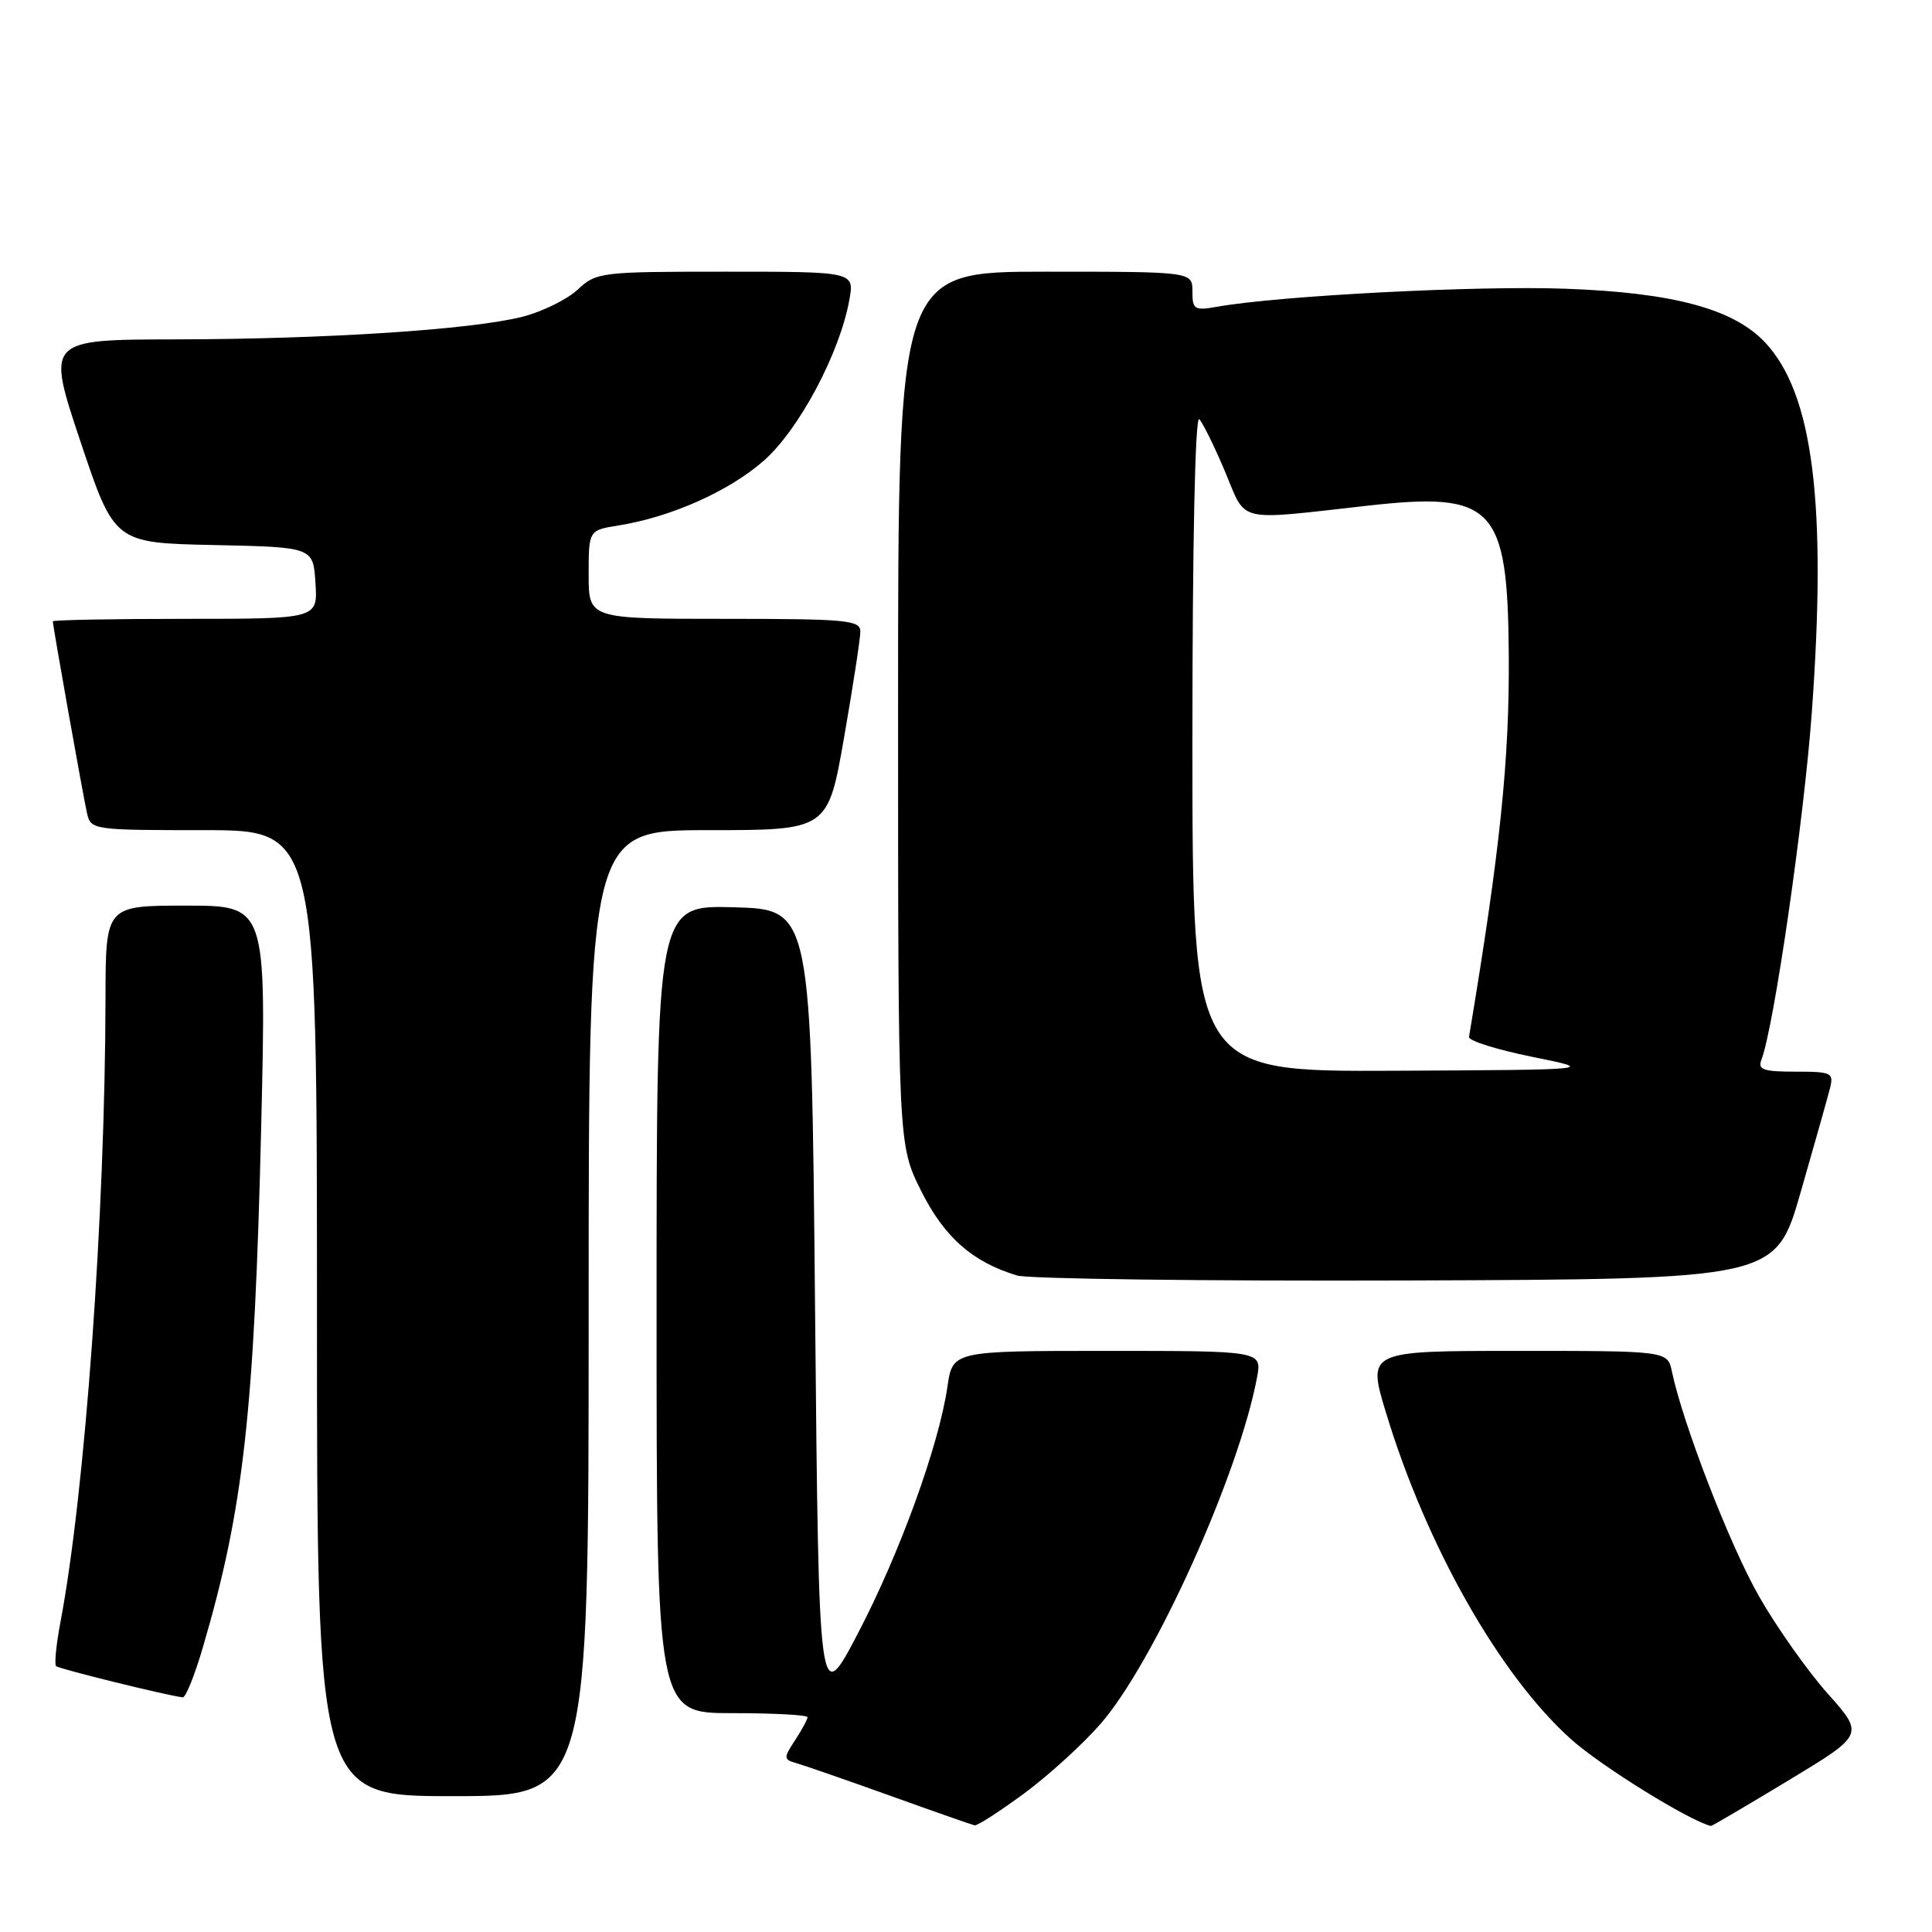 <?xml version="1.0" encoding="UTF-8" standalone="no"?>
<!DOCTYPE svg PUBLIC "-//W3C//DTD SVG 1.1//EN" "http://www.w3.org/Graphics/SVG/1.1/DTD/svg11.dtd" >
<svg xmlns="http://www.w3.org/2000/svg" xmlns:xlink="http://www.w3.org/1999/xlink" version="1.1" viewBox="0 0 256 256">
 <g >
 <path fill="currentColor"
d=" M 135.68 237.66 C 138.92 235.27 143.49 231.11 145.84 228.41 C 152.93 220.26 164.14 195.43 166.56 182.53 C 167.22 179.00 167.22 179.00 146.72 179.00 C 126.23 179.00 126.23 179.00 125.54 183.75 C 124.41 191.52 119.22 205.83 113.69 216.41 C 108.50 226.33 108.50 226.33 108.00 173.42 C 107.50 120.50 107.50 120.50 97.25 120.22 C 87.00 119.93 87.00 119.93 87.00 173.47 C 87.00 227.00 87.00 227.00 97.00 227.00 C 102.50 227.00 107.00 227.24 107.00 227.54 C 107.00 227.83 106.26 229.20 105.35 230.59 C 103.79 232.97 103.80 233.14 105.60 233.65 C 106.64 233.95 112.22 235.89 118.00 237.96 C 123.78 240.04 128.79 241.79 129.14 241.87 C 129.49 241.94 132.43 240.05 135.68 237.66 Z  M 236.97 235.92 C 247.02 229.85 247.02 229.85 242.19 224.42 C 239.53 221.44 235.44 215.65 233.10 211.56 C 229.25 204.83 223.03 188.79 221.54 181.75 C 220.96 179.00 220.96 179.00 201.06 179.00 C 181.16 179.00 181.16 179.00 183.67 187.25 C 189.02 204.86 198.70 221.95 208.15 230.44 C 212.07 233.97 223.81 241.25 226.70 241.95 C 226.82 241.98 231.43 239.27 236.97 235.92 Z  M 78.00 174.00 C 78.00 110.00 78.00 110.00 93.85 110.00 C 109.70 110.00 109.70 110.00 111.85 97.69 C 113.03 90.92 114.00 84.62 114.00 83.69 C 114.00 82.17 112.24 82.00 96.00 82.00 C 78.00 82.00 78.00 82.00 78.00 76.13 C 78.00 70.26 78.00 70.26 81.99 69.62 C 88.93 68.51 96.64 65.07 101.21 61.04 C 105.87 56.94 111.27 46.80 112.54 39.75 C 113.22 36.00 113.22 36.00 96.16 36.00 C 79.57 36.00 79.03 36.06 76.53 38.39 C 75.11 39.70 71.82 41.31 69.23 41.97 C 62.50 43.68 43.32 44.93 23.32 44.97 C 6.15 45.00 6.15 45.00 10.65 58.47 C 15.16 71.94 15.16 71.94 28.33 72.22 C 41.50 72.50 41.50 72.50 41.80 77.25 C 42.11 82.00 42.11 82.00 24.55 82.00 C 14.90 82.00 7.00 82.15 7.00 82.33 C 7.00 82.95 11.02 105.52 11.53 107.75 C 12.03 109.96 12.30 110.00 27.02 110.00 C 42.00 110.00 42.00 110.00 42.00 174.00 C 42.00 238.00 42.00 238.00 60.00 238.00 C 78.00 238.00 78.00 238.00 78.00 174.00 Z  M 26.89 218.25 C 32.27 199.93 33.71 187.07 34.61 149.25 C 35.30 120.00 35.30 120.00 24.65 120.00 C 14.00 120.00 14.00 120.00 13.98 132.25 C 13.93 160.94 11.27 197.76 8.01 214.93 C 7.45 217.90 7.19 220.52 7.43 220.77 C 7.80 221.13 21.88 224.61 24.21 224.91 C 24.60 224.96 25.81 221.96 26.89 218.25 Z  M 238.59 158.00 C 240.41 151.68 242.15 145.49 242.47 144.25 C 243.00 142.14 242.73 142.00 237.91 142.00 C 233.60 142.00 232.88 141.74 233.41 140.38 C 235.06 136.08 239.03 108.67 240.07 94.46 C 242.09 66.73 240.25 52.15 233.88 45.37 C 229.70 40.93 221.74 38.78 207.50 38.26 C 195.75 37.82 169.49 39.18 161.25 40.65 C 158.26 41.18 158.00 41.01 158.00 38.61 C 158.00 36.00 158.00 36.00 138.50 36.00 C 119.00 36.00 119.00 36.00 119.00 93.84 C 119.00 151.68 119.00 151.68 122.05 157.79 C 125.13 163.94 128.83 167.21 134.76 169.01 C 136.27 169.46 159.50 169.76 186.39 169.67 C 235.28 169.50 235.28 169.50 238.59 158.00 Z  M 158.00 98.30 C 158.00 72.15 158.36 54.98 158.91 55.55 C 159.40 56.07 160.94 59.20 162.33 62.50 C 165.21 69.36 163.58 68.98 181.17 67.01 C 197.92 65.13 199.77 67.07 199.92 86.64 C 200.03 100.65 198.79 112.61 194.65 137.40 C 194.57 137.90 198.32 139.08 203.00 140.03 C 211.50 141.75 211.50 141.75 184.75 141.88 C 158.00 142.00 158.00 142.00 158.00 98.30 Z "/>
</g>
</svg>